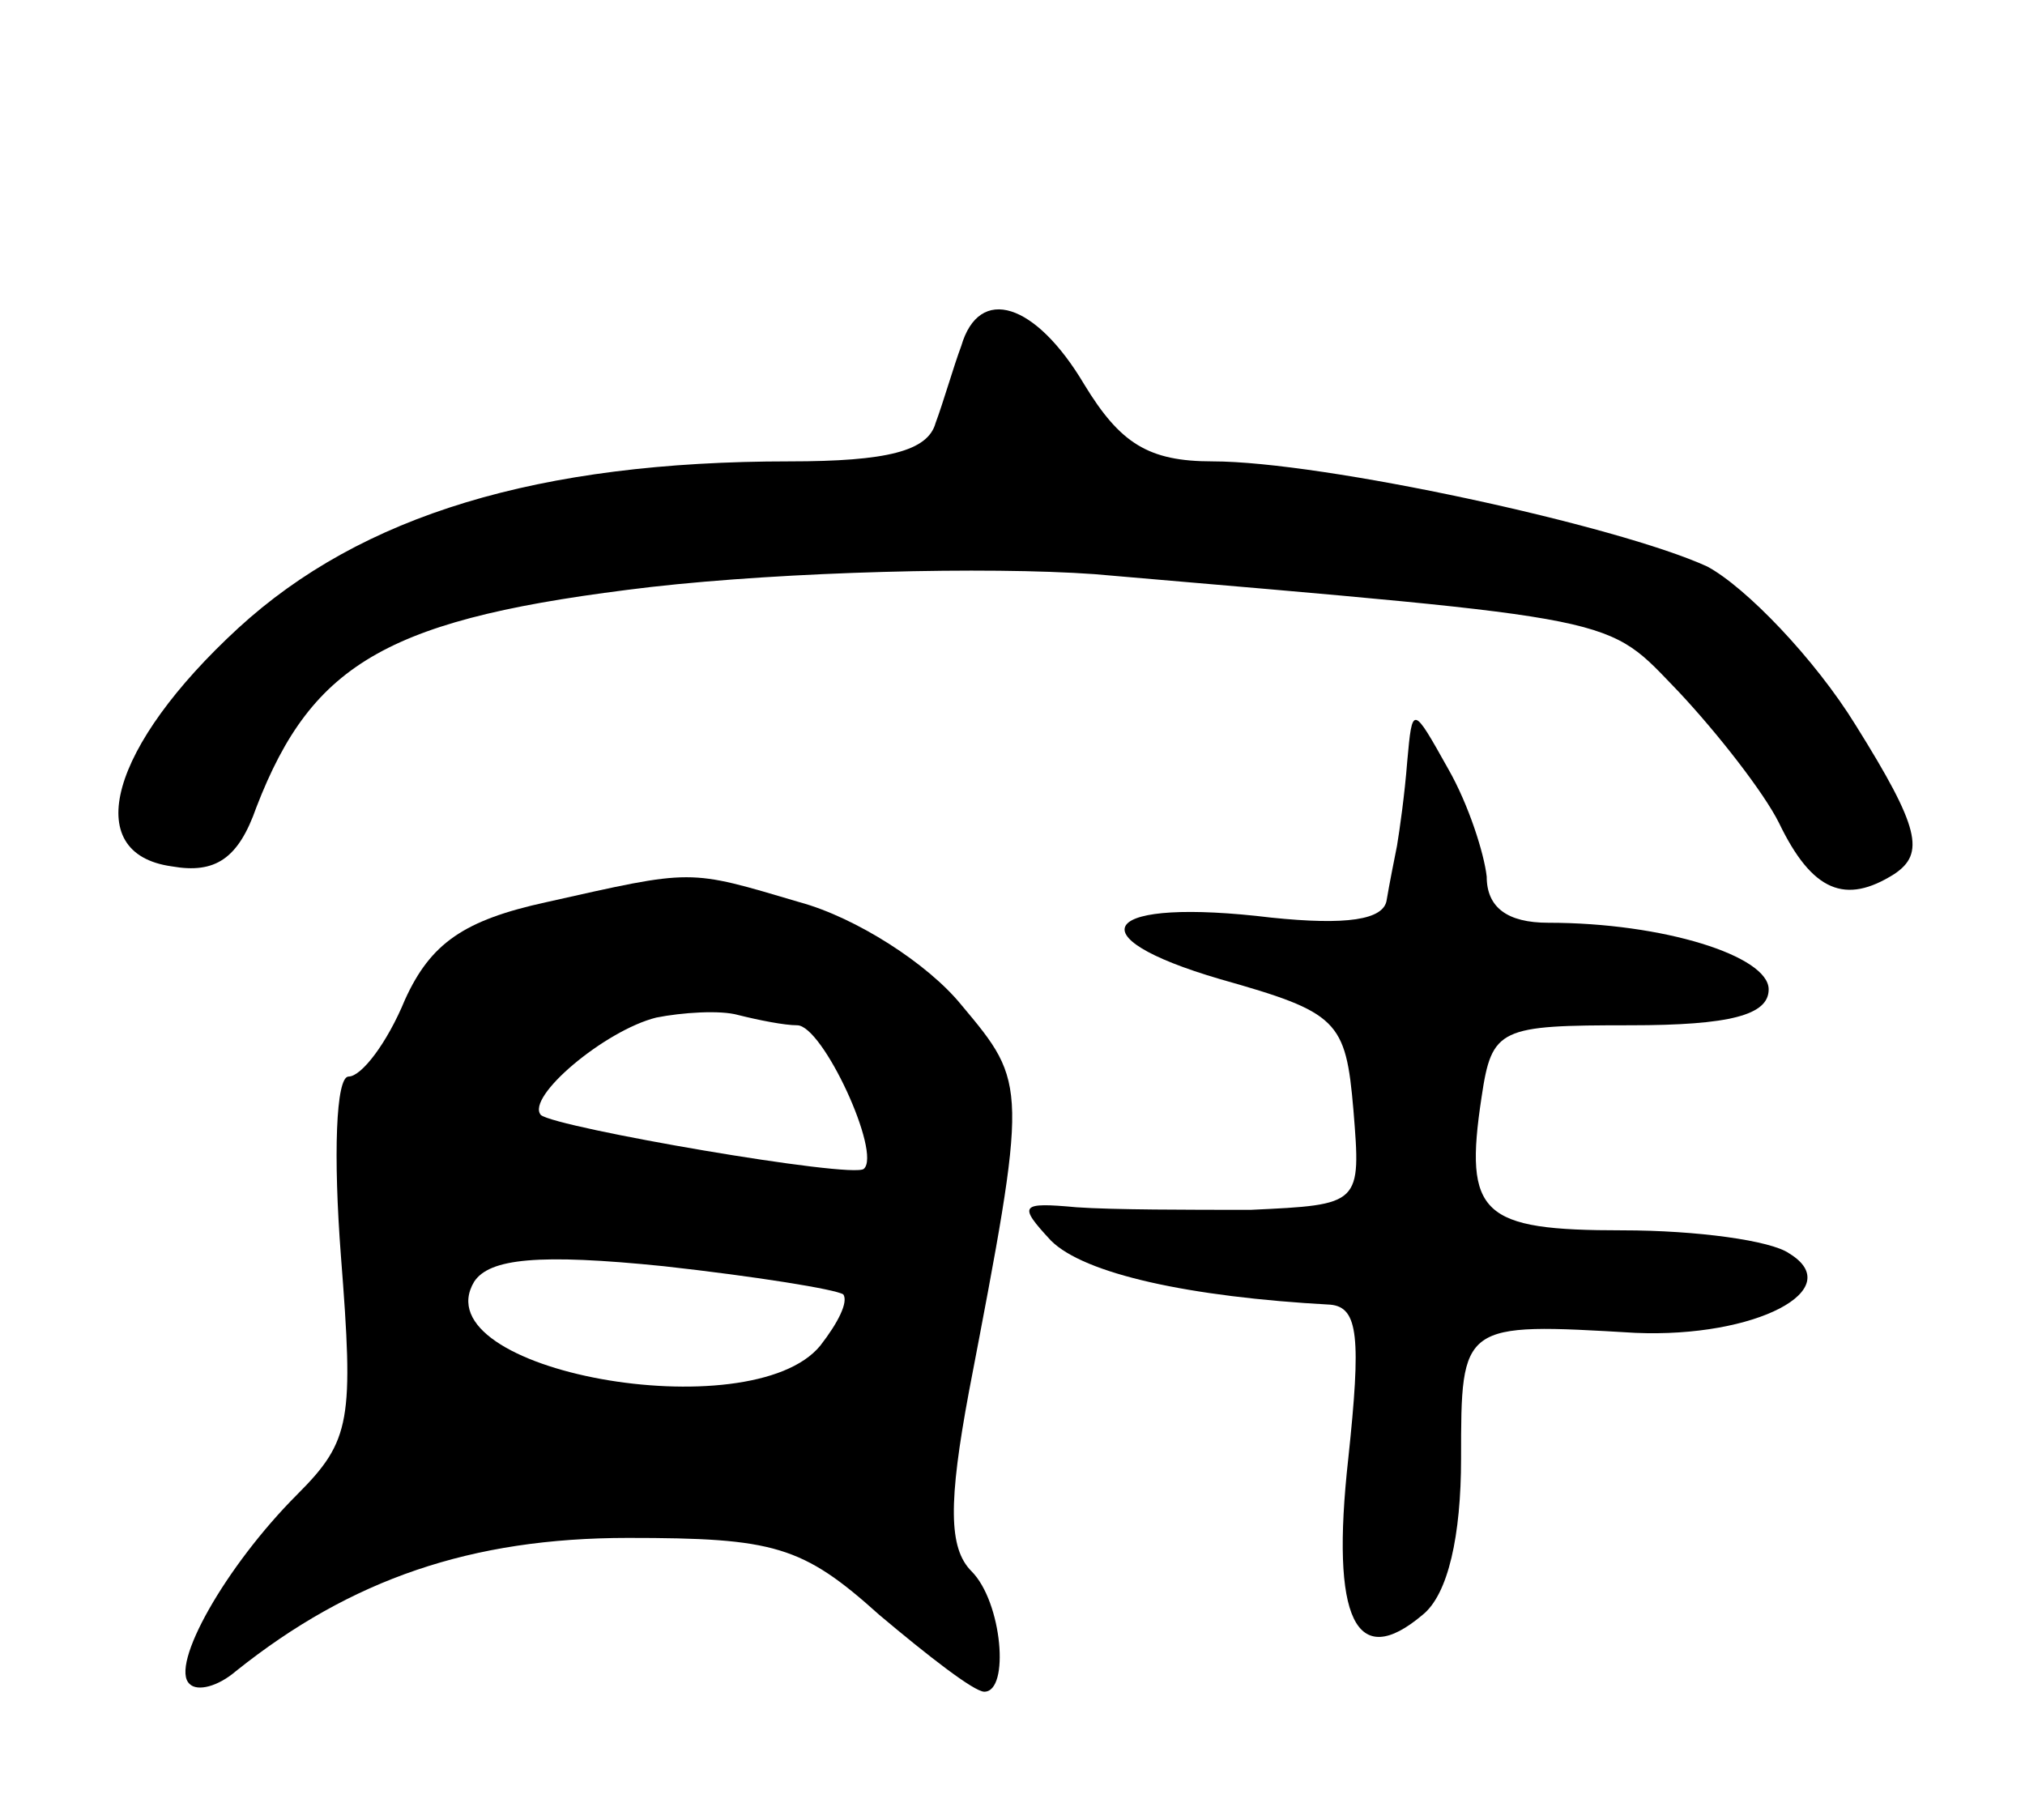 <svg version="1.0" xmlns="http://www.w3.org/2000/svg"
 width="79pt" height="71pt" viewBox="0 0 79 71"
 preserveAspectRatio="xMidYMid meet">
<g transform="translate(0,71) scale(0.1,-0.1)"
fill="#000000" stroke="none">
<path d="M375 575 c-3 -8 -7 -22 -10 -30 -3 -11 -19 -15 -57 -15 -98 0 -167
-21 -215 -65 -50 -46 -62 -88 -26 -93 17 -3 26 3 33 23 22 57 52 74 154 86 53
6 131 8 173 5 209 -18 199 -16 228 -46 15 -16 33 -39 39 -51 13 -27 26 -32 45
-20 12 8 10 18 -15 58 -16 26 -43 54 -58 62 -35 16 -150 41 -193 41 -25 0 -36
7 -50 30 -19 32 -41 39 -48 15z"/>
<path d="M549 413 c-1 -13 -3 -27 -4 -33 -1 -5 -3 -15 -4 -21 -1 -8 -16 -10
-45 -7 -66 8 -78 -7 -20 -24 46 -13 49 -16 52 -51 3 -37 3 -37 -40 -39 -24 0
-54 0 -68 1 -22 2 -23 1 -10 -13 13 -13 54 -22 109 -25 11 -1 12 -13 7 -60 -7
-63 3 -83 29 -61 10 8 15 31 15 61 0 53 0 53 68 49 47 -2 83 17 60 31 -7 5
-36 9 -65 9 -55 0 -62 6 -55 52 4 27 7 28 58 28 39 0 54 4 54 14 0 13 -41 26
-86 26 -16 0 -24 6 -24 18 -1 9 -7 28 -15 42 -14 25 -14 25 -16 3z"/>
<path d="M213 358 c-32 -7 -45 -16 -55 -38 -7 -17 -17 -30 -22 -30 -5 0 -6
-31 -3 -70 5 -64 4 -72 -17 -93 -28 -28 -50 -67 -42 -74 3 -3 11 -1 18 5 45
36 92 52 153 52 57 0 68 -3 98 -30 19 -16 37 -30 41 -30 10 0 7 35 -5 47 -9 9
-9 27 -1 70 23 120 23 120 -3 151 -13 16 -41 34 -63 40 -44 13 -41 13 -99 0z
m98 -48 c10 0 33 -50 26 -56 -4 -4 -120 16 -126 21 -6 7 25 33 45 38 10 2 25
3 32 1 8 -2 18 -4 23 -4z m18 -105 c2 -3 -2 -11 -9 -20 -27 -33 -156 -10 -135
25 6 9 25 11 74 6 36 -4 67 -9 70 -11z"/>
</g>
</svg>
